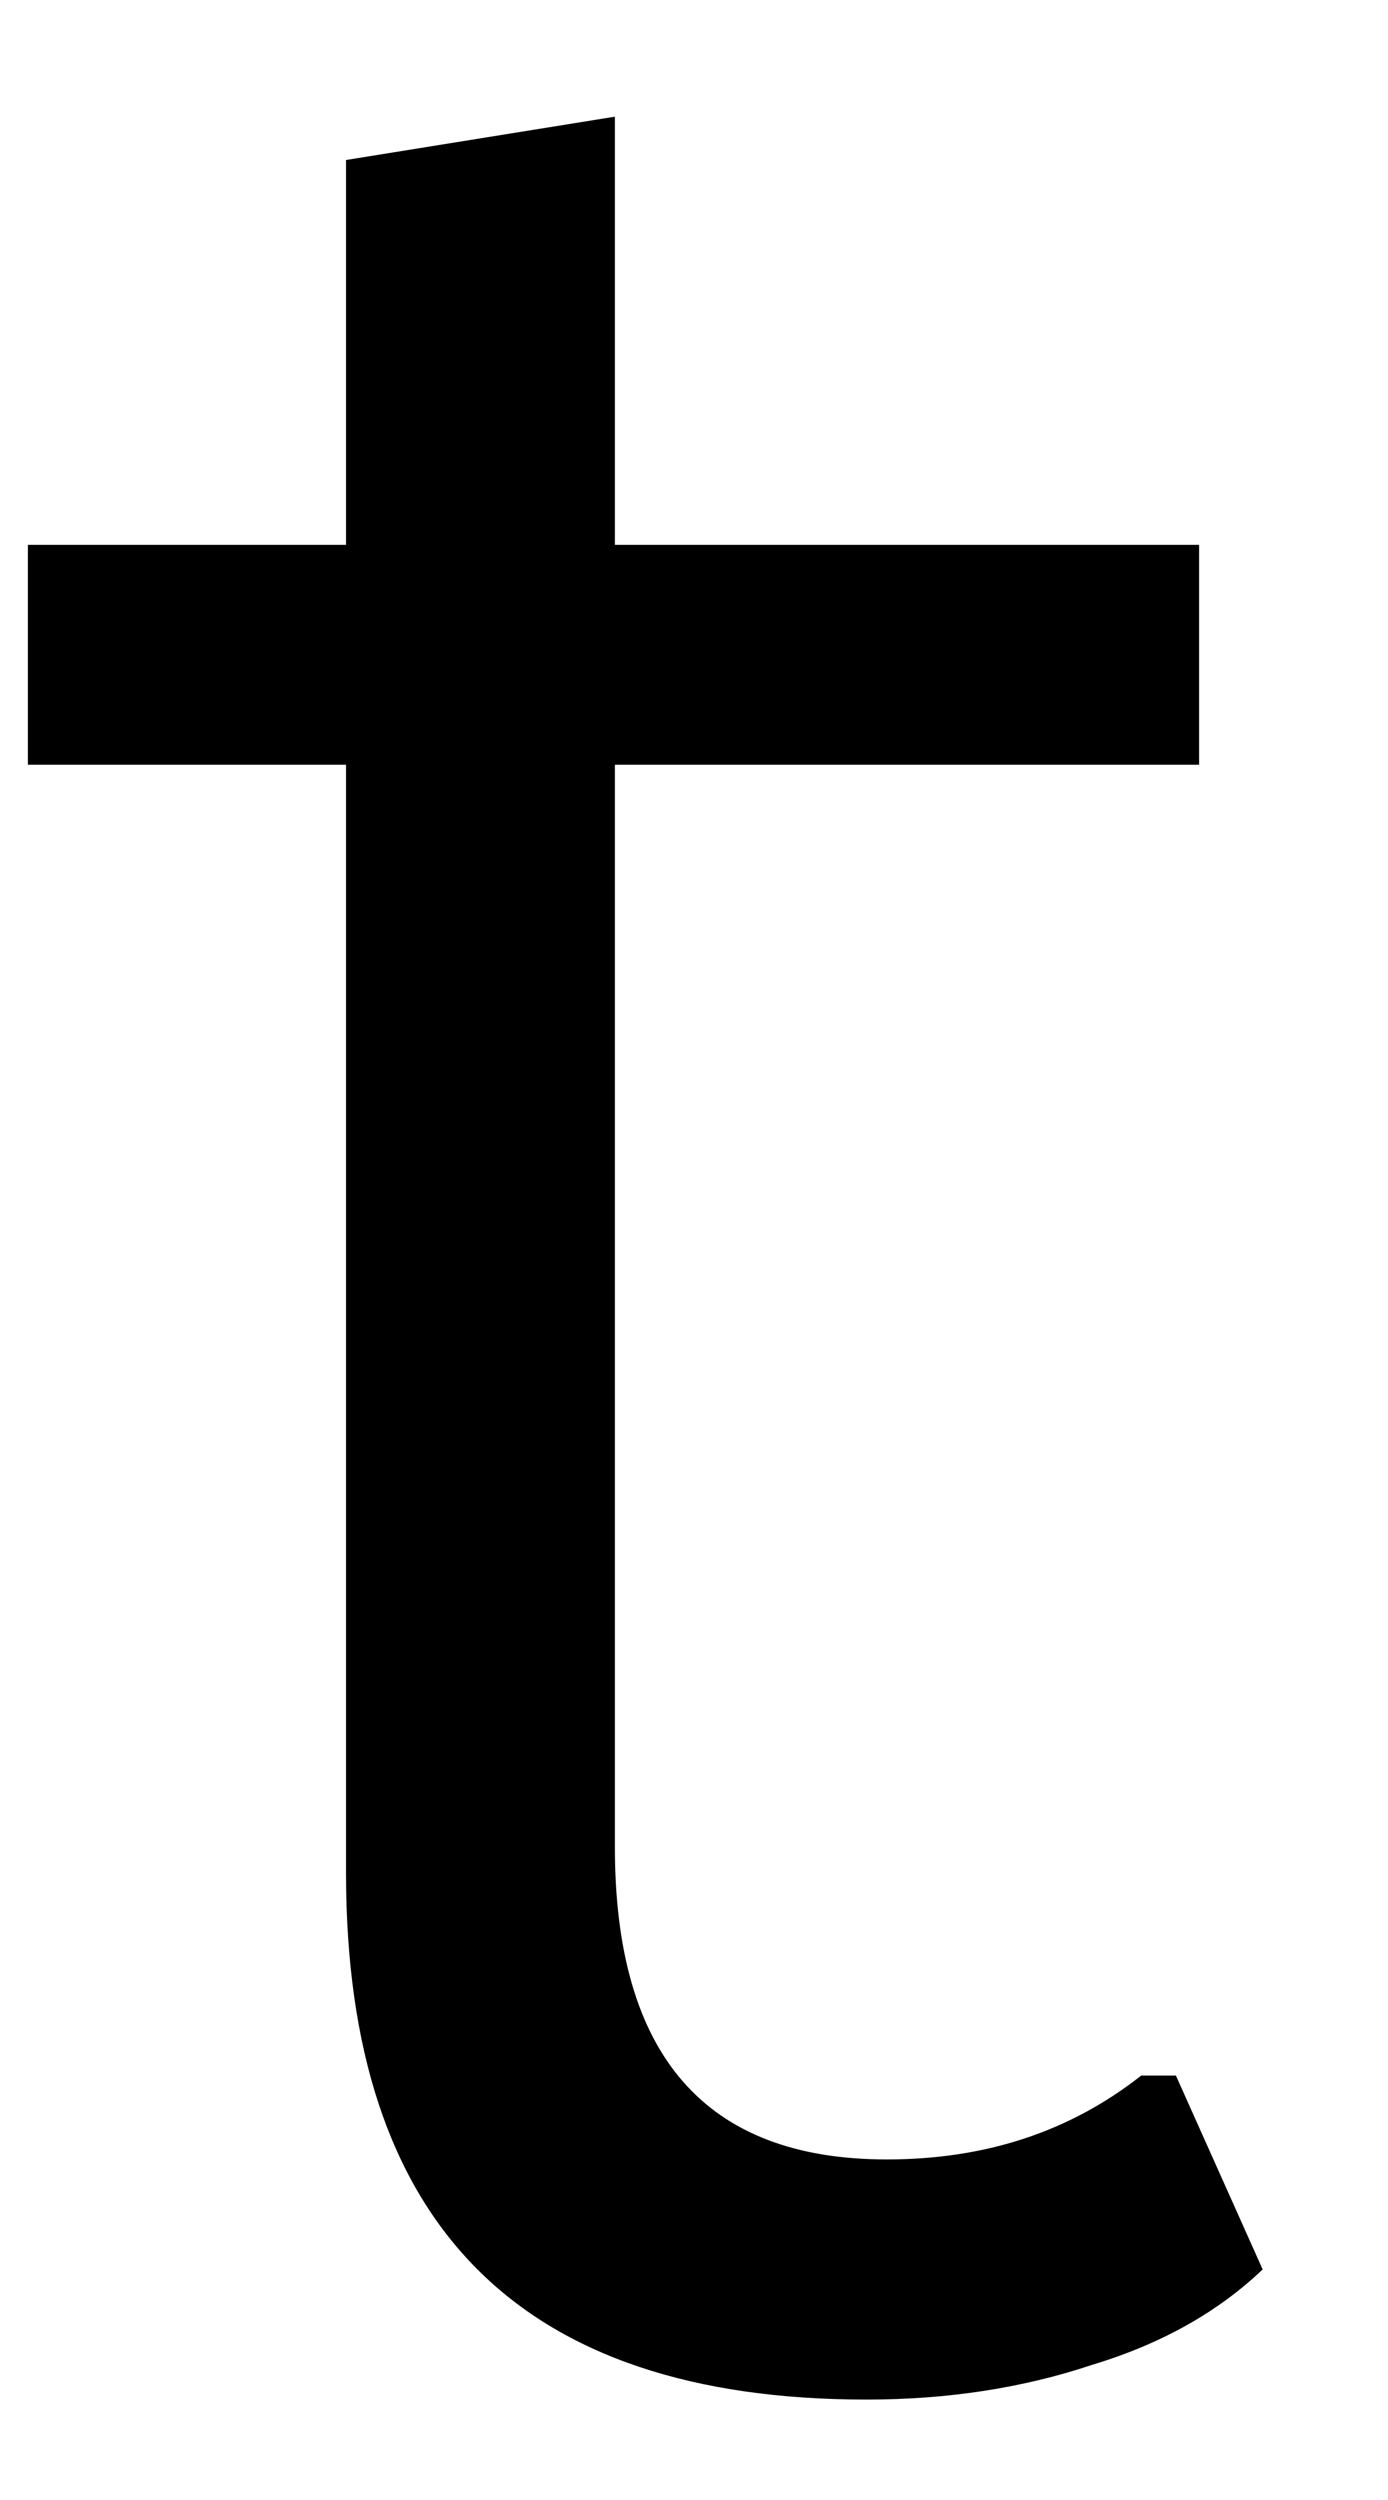 <svg width="10" height="18" viewBox="0 0 10 18" fill="none" xmlns="http://www.w3.org/2000/svg">
<path d="M8.472 14.944L9.097 16.34C8.774 16.647 8.368 16.876 7.868 17.027C7.368 17.194 6.826 17.277 6.243 17.277C3.743 17.277 2.493 16.017 2.493 13.485V5.506H0.201V3.923H2.493V1.152L4.43 0.84V3.923H8.639V5.506H4.43V13.298C4.43 14.798 5.081 15.548 6.389 15.548C7.097 15.548 7.706 15.35 8.222 14.944H8.472Z" fill="black"/>
</svg>
